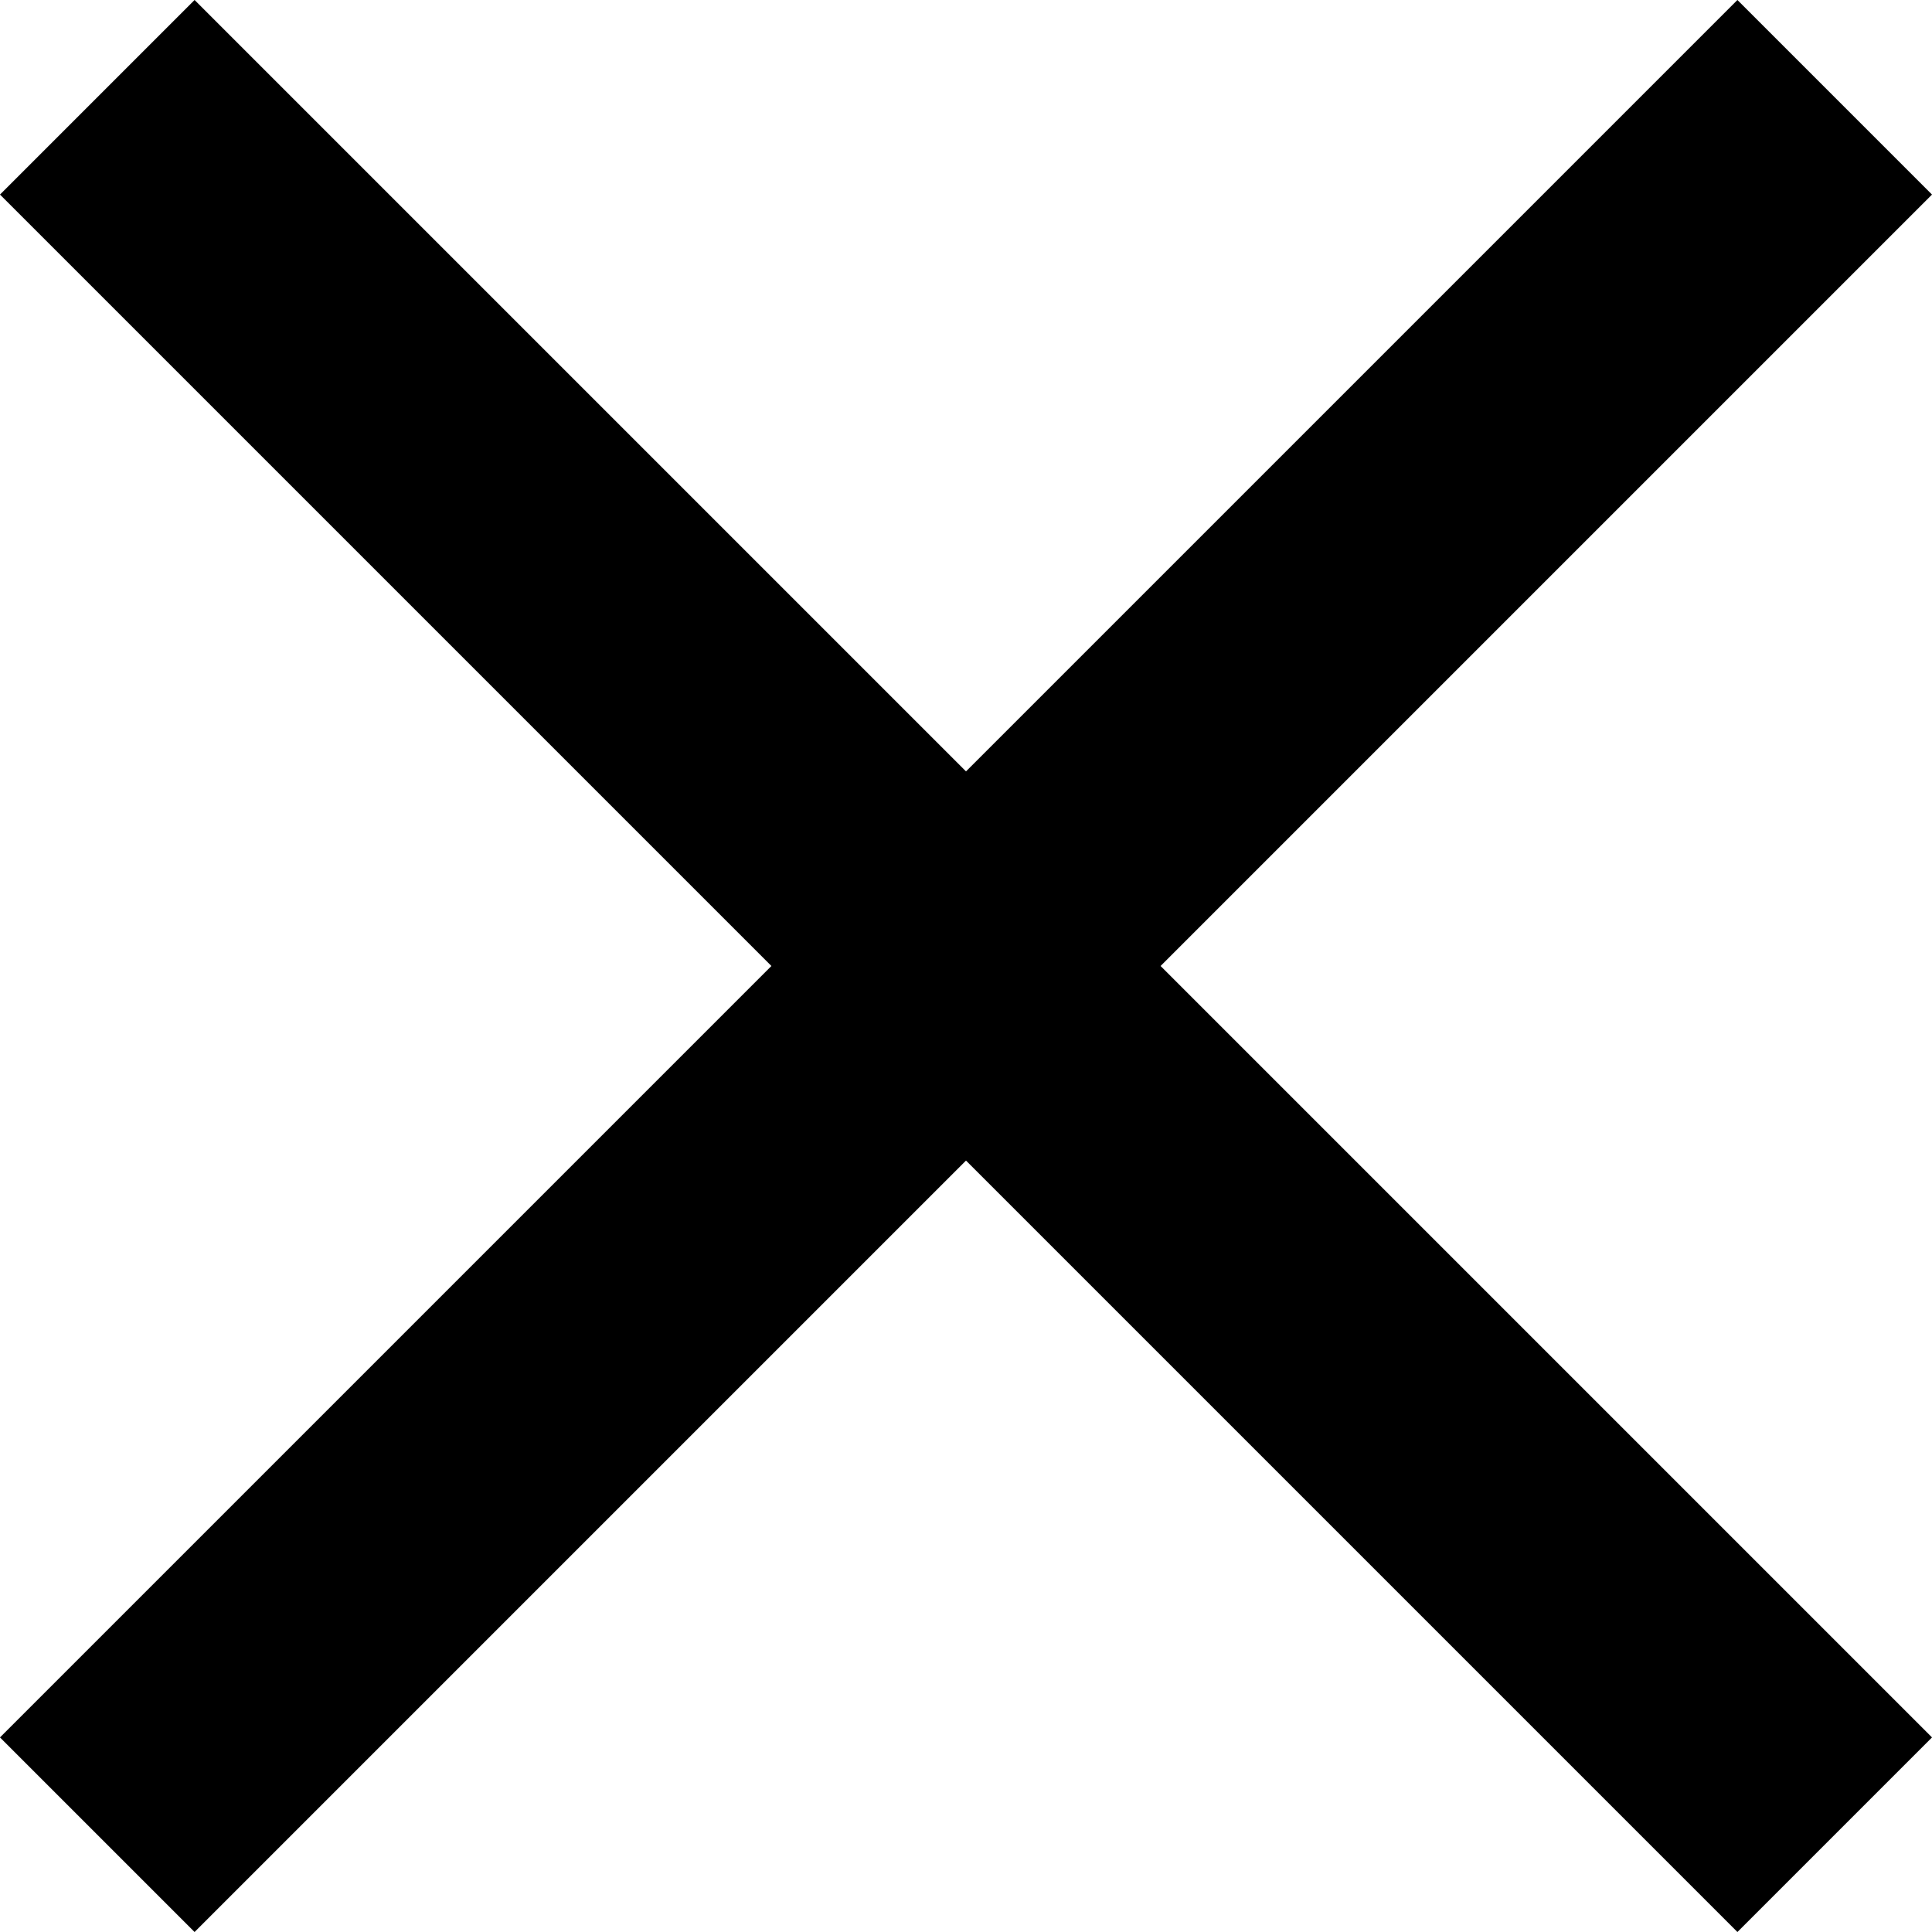 <svg width="14" height="14" viewBox="0 0 14 14" fill="none" xmlns="http://www.w3.org/2000/svg">
<path d="M13.293 1.41L7.703 7L13.293 12.59L12.59 13.293L7 7.703L1.41 13.293L0.707 12.59L6.297 7L0.707 1.41L1.41 0.707L7 6.297L12.59 0.707L13.293 1.41Z" fill="black" stroke="black"/>
</svg>
